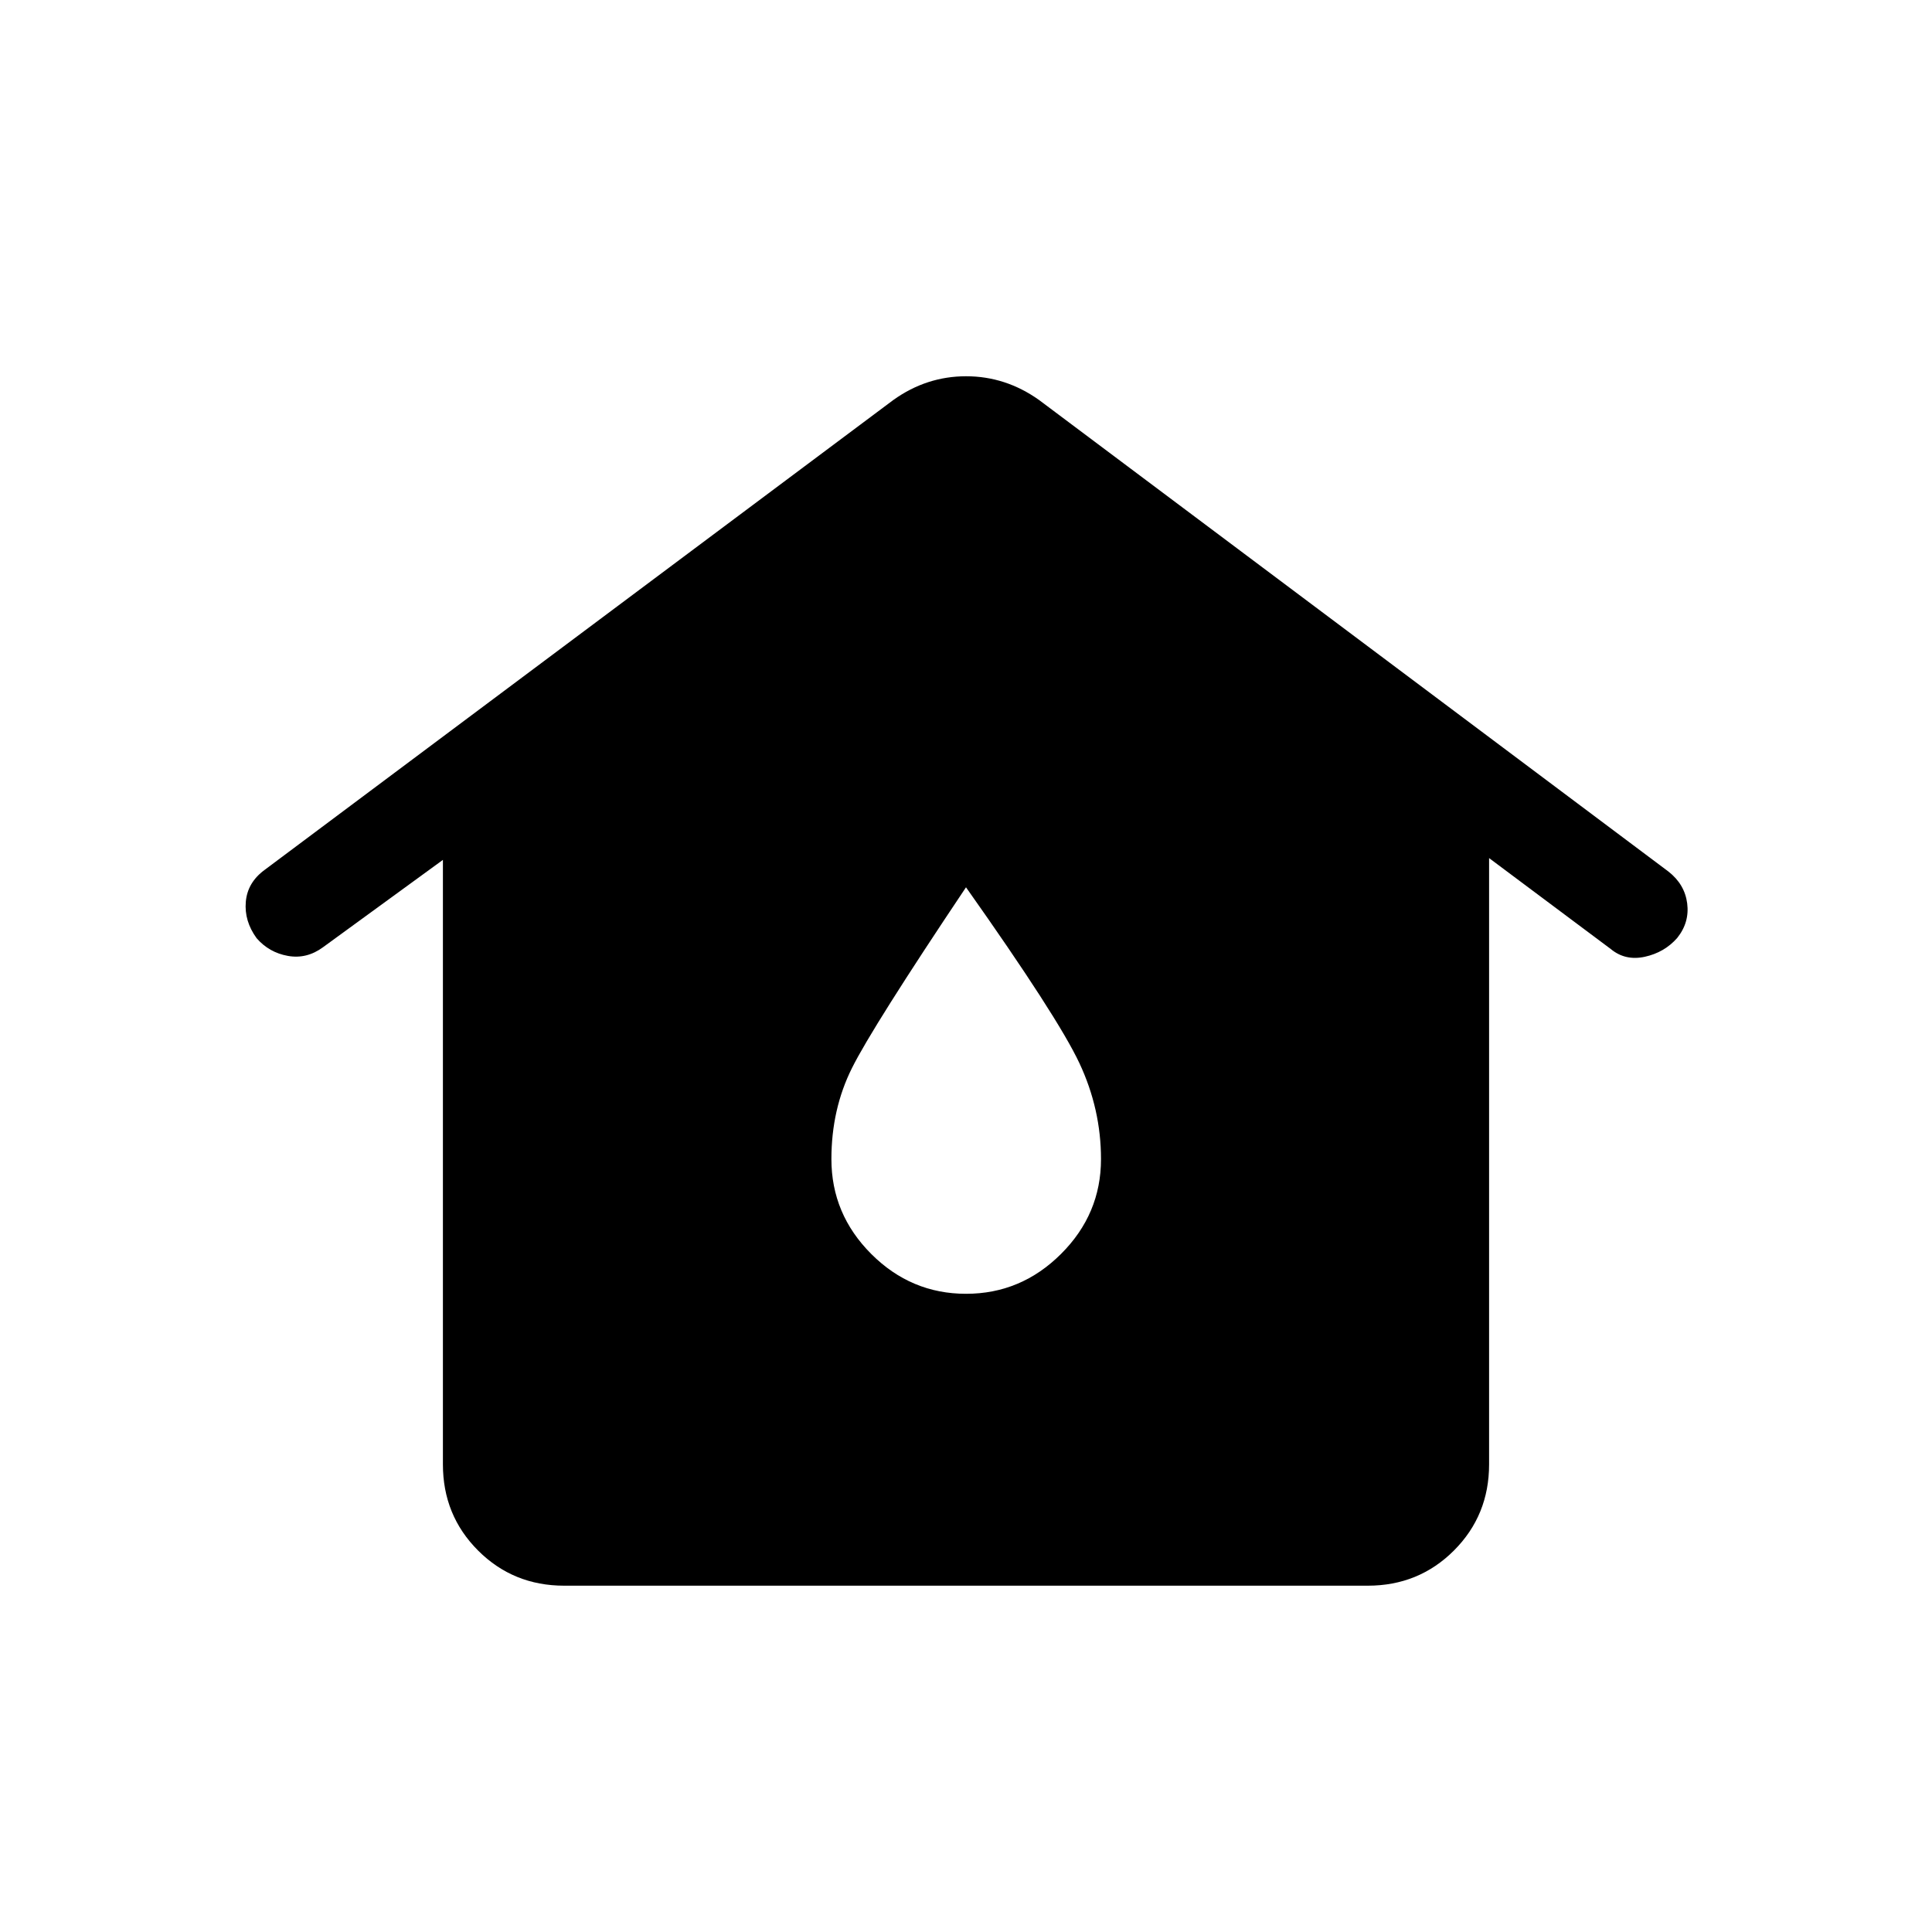 <svg xmlns="http://www.w3.org/2000/svg" height="20" viewBox="0 -960 960 960" width="20"><path d="M280.35-172.08q-25.32 0-42.8-17.47-17.47-17.48-17.47-42.8v-300.38l-59.54 43.38q-8.14 6-17.49 4.33-9.36-1.67-15.55-8.81-6.19-8.52-5.36-18.07.82-9.56 9.28-15.8l312.5-233.57q16.47-11.77 36.12-11.77t36.23 11.77L829-526.96q8.11 6.33 9.35 15.82 1.23 9.49-4.97 17.22-6.33 7.19-16.06 9.33-9.74 2.13-16.97-3.87l-60.43-45.16v301.27q0 25.32-17.47 42.8-17.48 17.47-42.8 17.47h-399.3Zm199.67-145.04q27.33 0 47.19-19.8 19.87-19.8 19.87-47.13 0-24.8-10.73-47.68-10.74-22.88-56.35-87.38-46.38 69.23-56.63 89.75-10.25 20.51-10.25 45.31 0 27.33 19.79 47.13 19.79 19.8 47.11 19.8Z"/></svg>